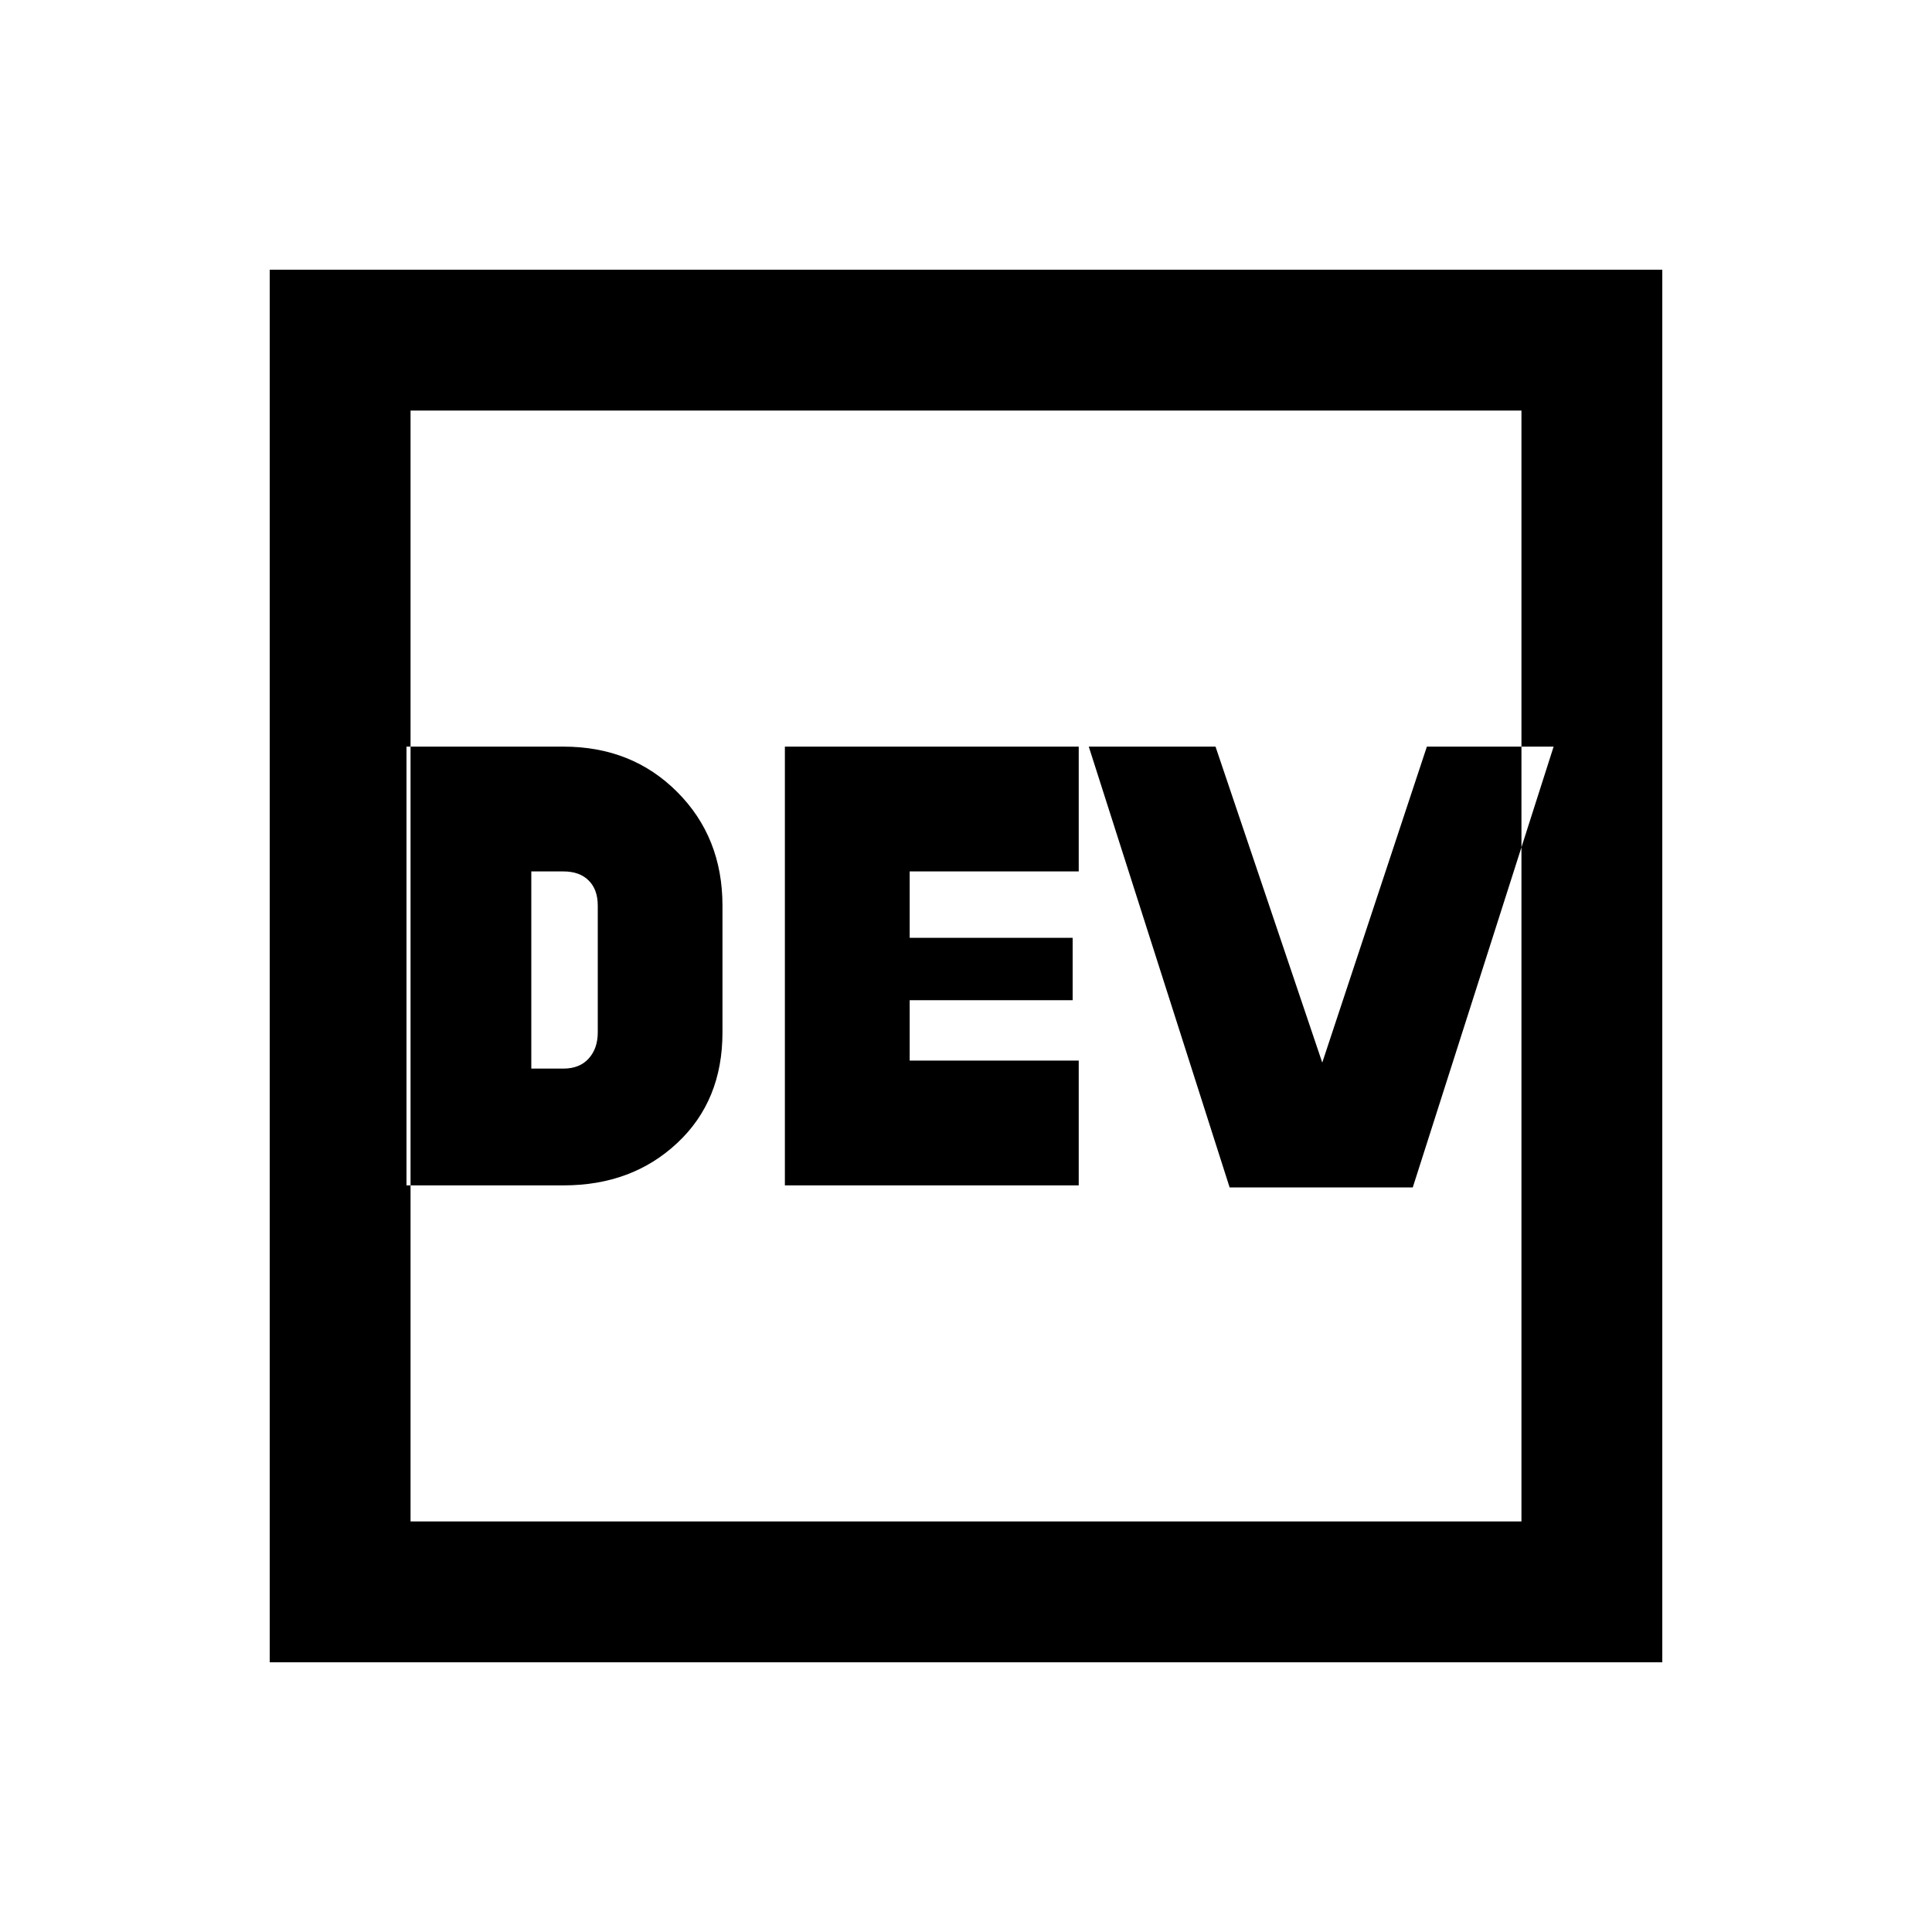 <svg xmlns="http://www.w3.org/2000/svg" height="20" width="20"><path d="M4.208 12.271h1.625q.709 0 1.177-.438.469-.437.469-1.145V9.375q0-.708-.469-1.177-.468-.469-1.177-.469H4.208Zm3.917 0h3.042v-1.292h-1.75v-.625h1.687v-.646H9.417v-.687h1.75V7.729H8.125Zm4.604.021h1.896l1.458-4.563h-1.312L13.688 11l-1.105-3.271h-1.312ZM5.5 11.062V9.021h.333q.167 0 .261.094.094.093.094.26v1.313q0 .166-.094.27-.094.104-.261.104Zm-2.708 6.146V2.792h14.416v14.416ZM4.25 15.75h11.5V4.25H4.25Zm0 0V4.25v11.5Z"/></svg>